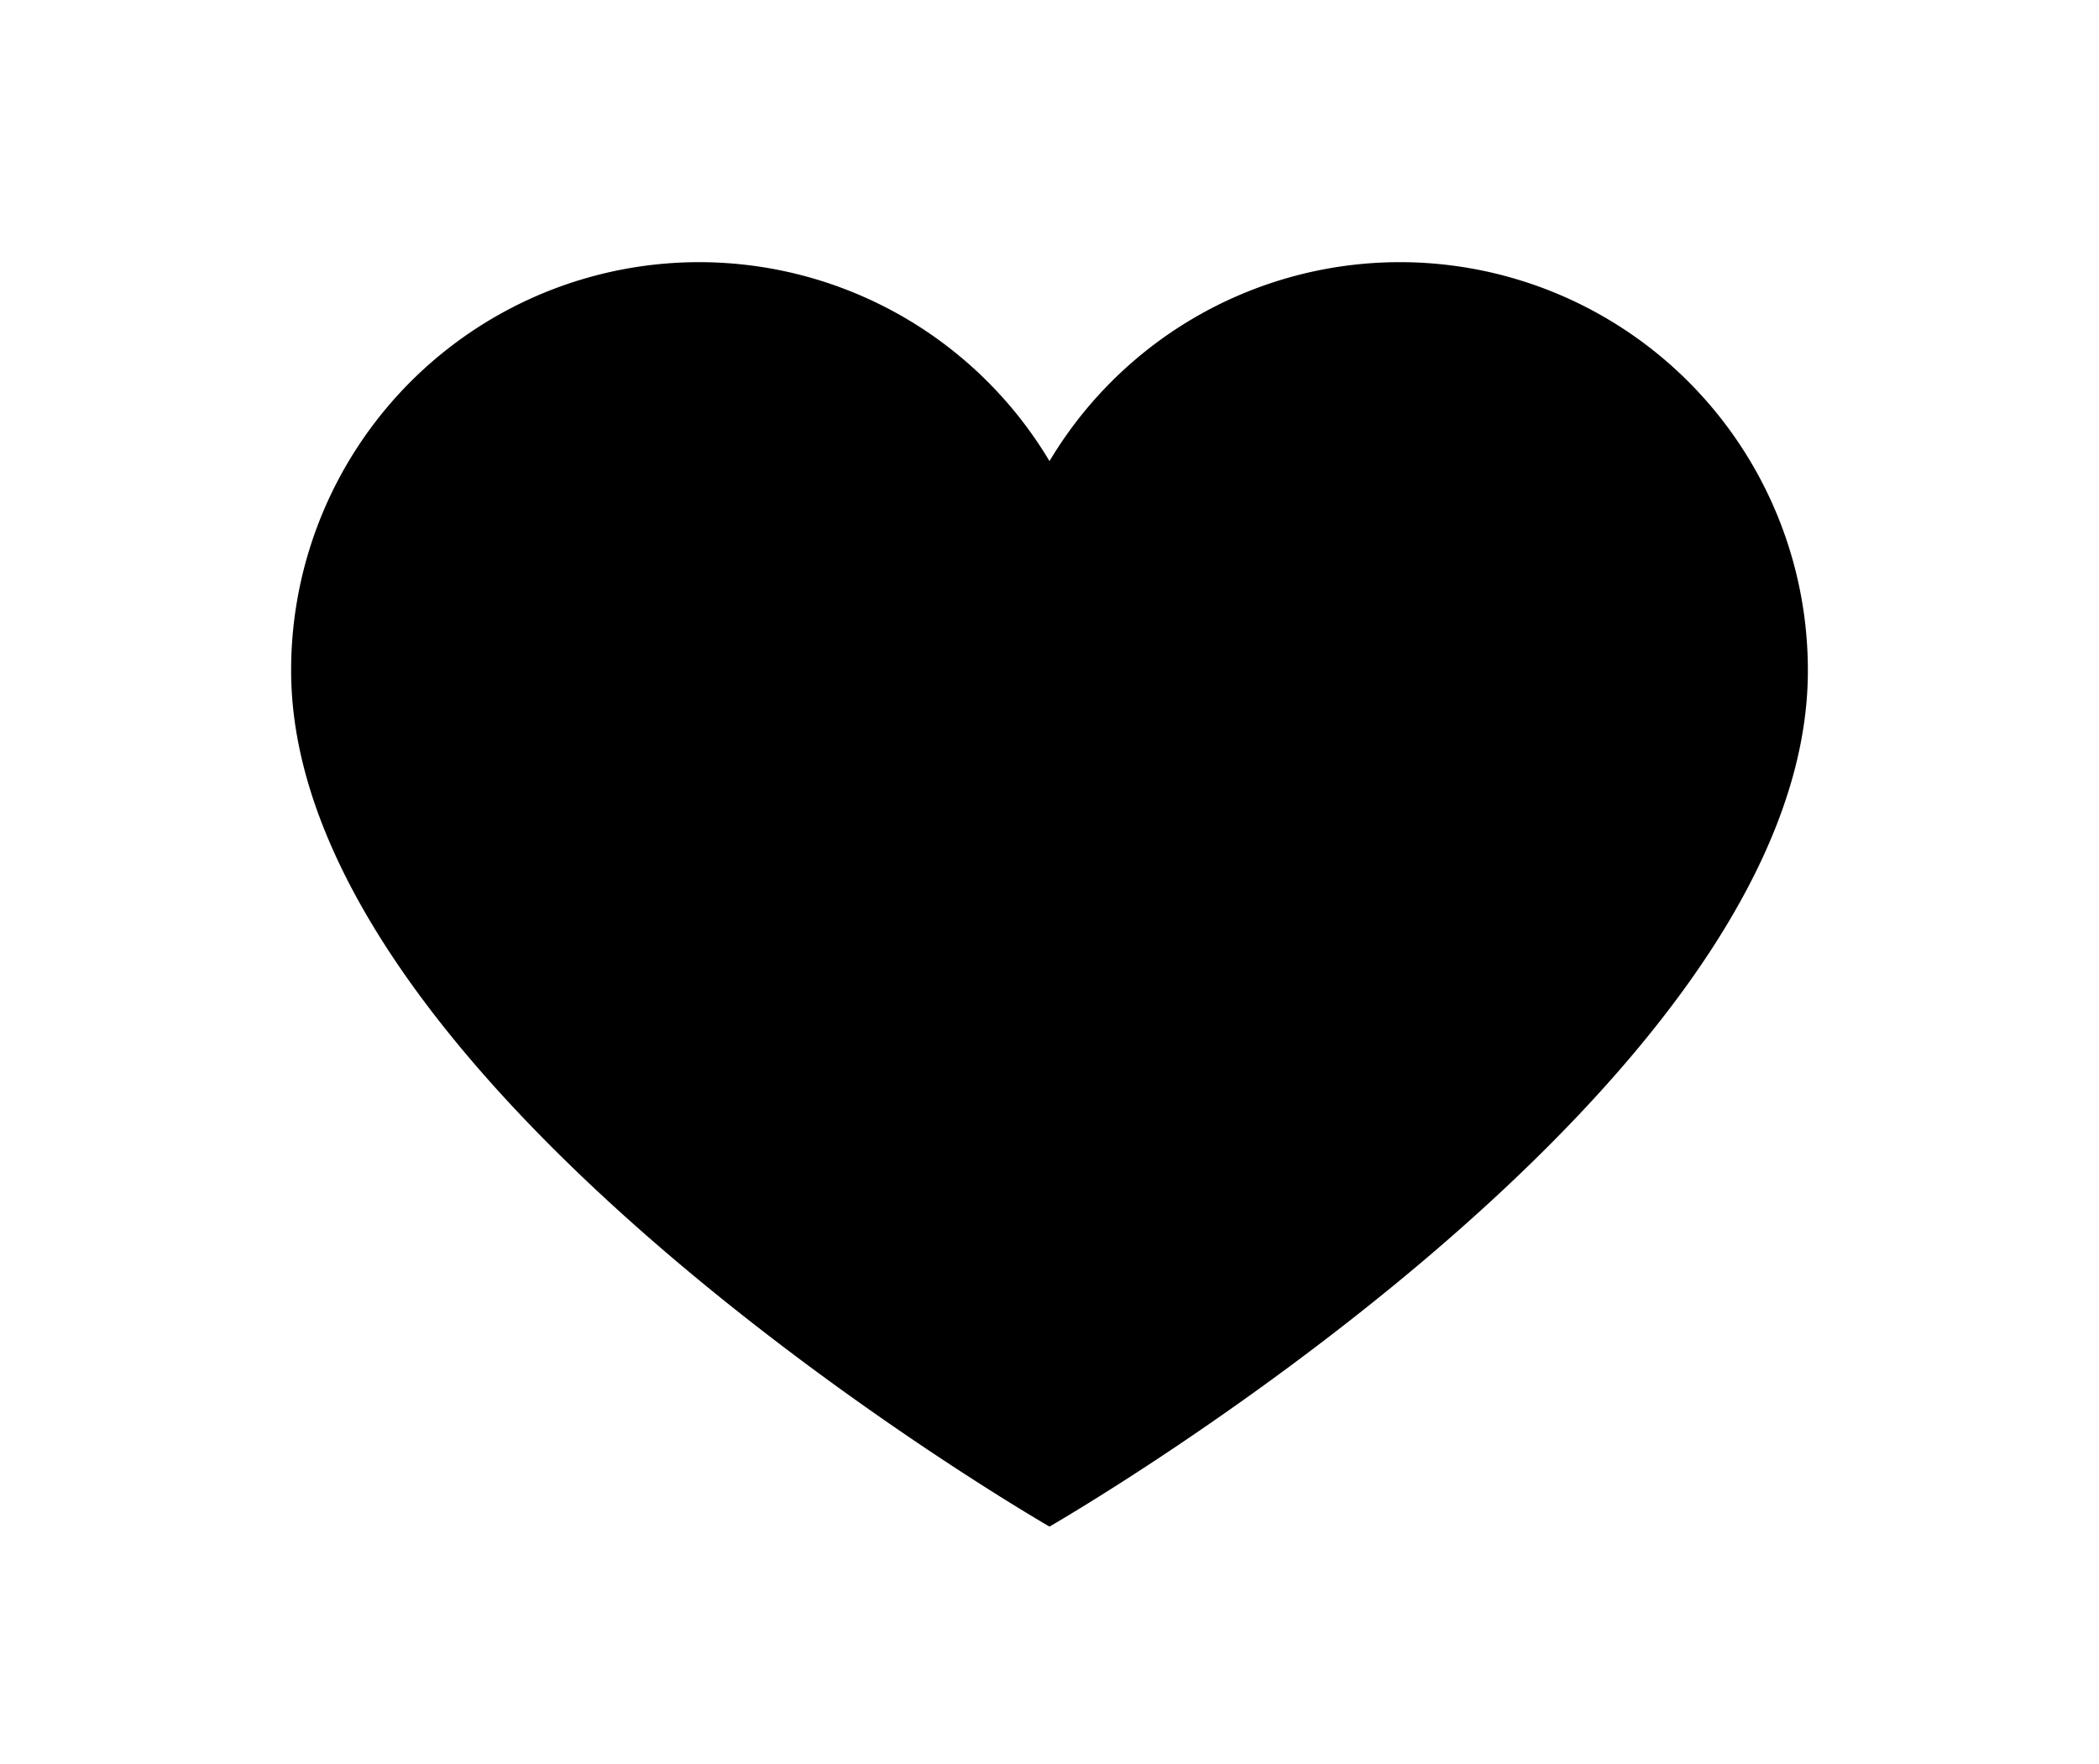 <svg xmlns="http://www.w3.org/2000/svg" xmlns:xlink="http://www.w3.org/1999/xlink" width="30.93" height="25.99"
    viewBox="0 0 30.93 25.99" class="heart">
    <g transform="translate(0 0)">
        <g transform="translate(0 0)">
            <path
                d="M25.592,28s11.175-6.421,11.175-12.608A6.012,6.012,0,0,0,25.592,12.3a6.012,6.012,0,0,0-11.175,3.087C14.417,21.576,25.592,28,25.592,28Z"
                transform="translate(-10.127 -5.505)" stroke-linecap="round"
                stroke-linejoin="round" stroke-width="2" />
        </g>
    </g>
</svg>